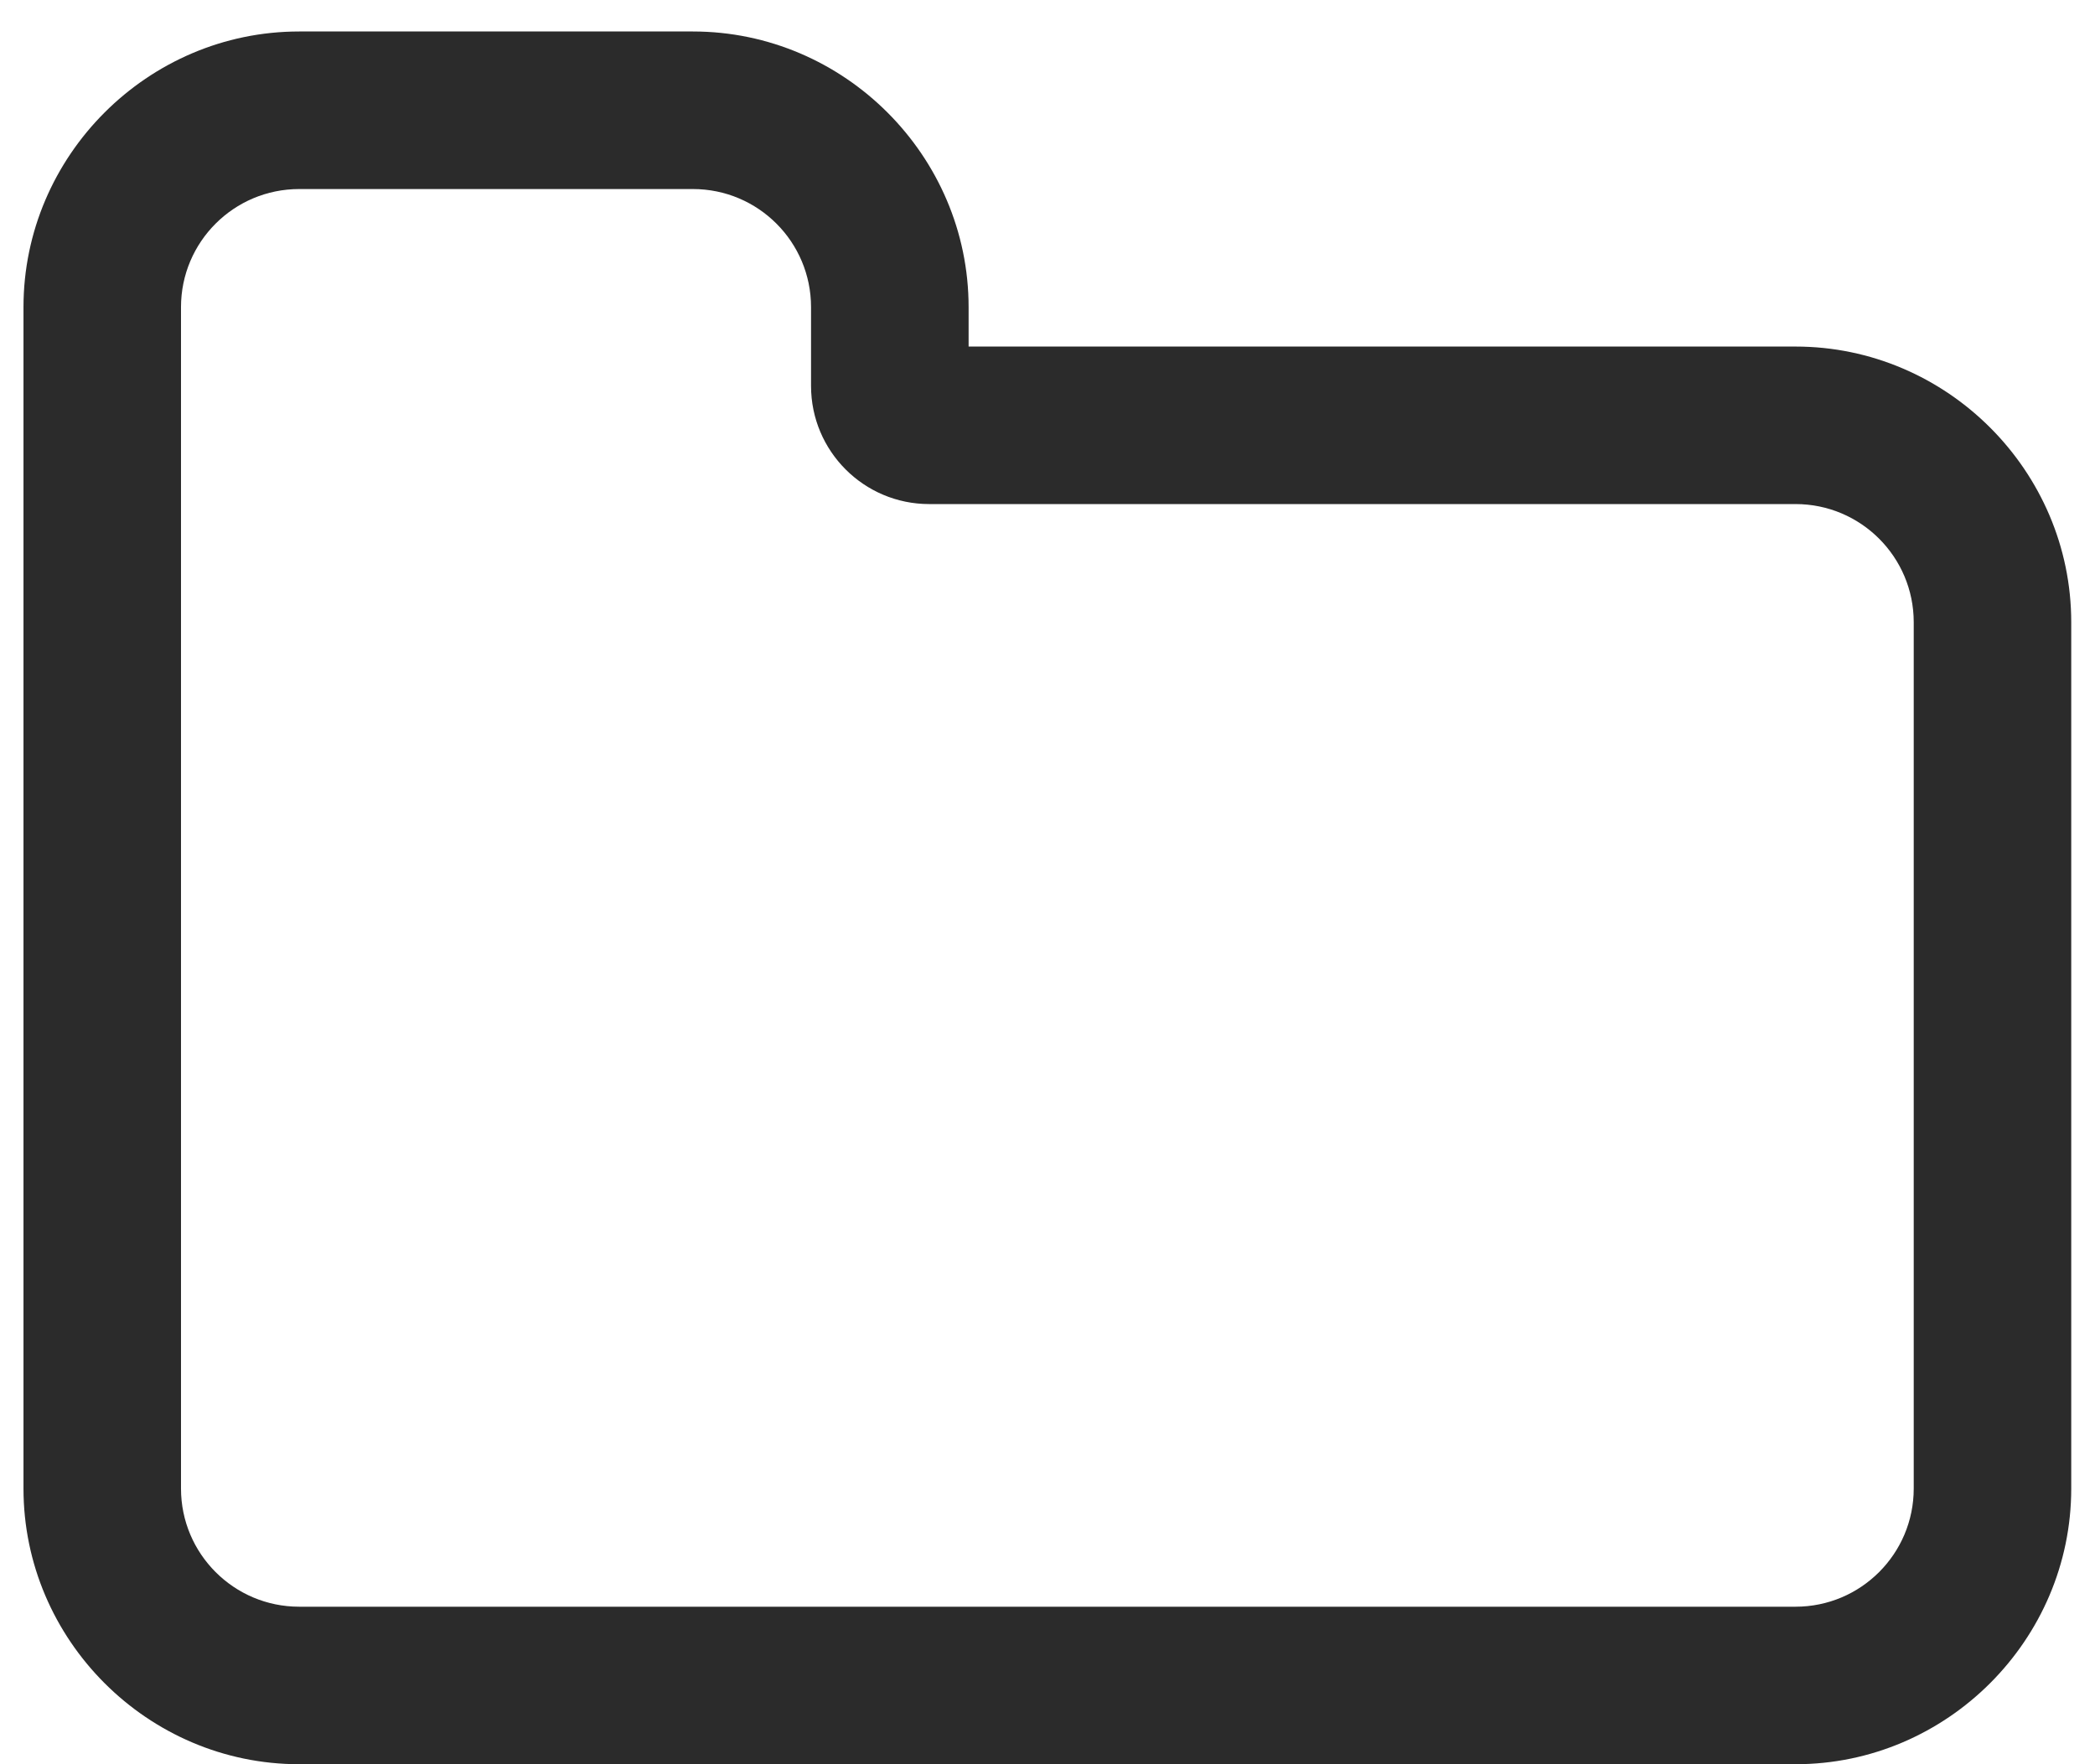 <svg width="38" height="32" viewBox="0 0 38 32" fill="none" xmlns="http://www.w3.org/2000/svg">
<path d="M34.712 27C34.712 28.183 33.752 29.143 32.569 29.143H5.426C4.243 29.143 3.283 28.183 3.283 27V5.571C3.283 4.388 4.243 3.429 5.426 3.429H12.569C13.752 3.429 14.711 4.388 14.711 5.571V7C14.711 8.183 15.671 9.143 16.854 9.143H32.569C33.752 9.143 34.712 10.103 34.712 11.286V27ZM37.569 11.286C37.569 8.54 35.314 6.286 32.569 6.286H17.569V5.571C17.569 2.826 15.314 0.571 12.569 0.571H5.426C2.68 0.571 0.426 2.826 0.426 5.571V27C0.426 29.745 2.68 32 5.426 32H32.569C35.314 32 37.569 29.745 37.569 27V11.286Z" fill="#2B2B2B"/>
</svg>

